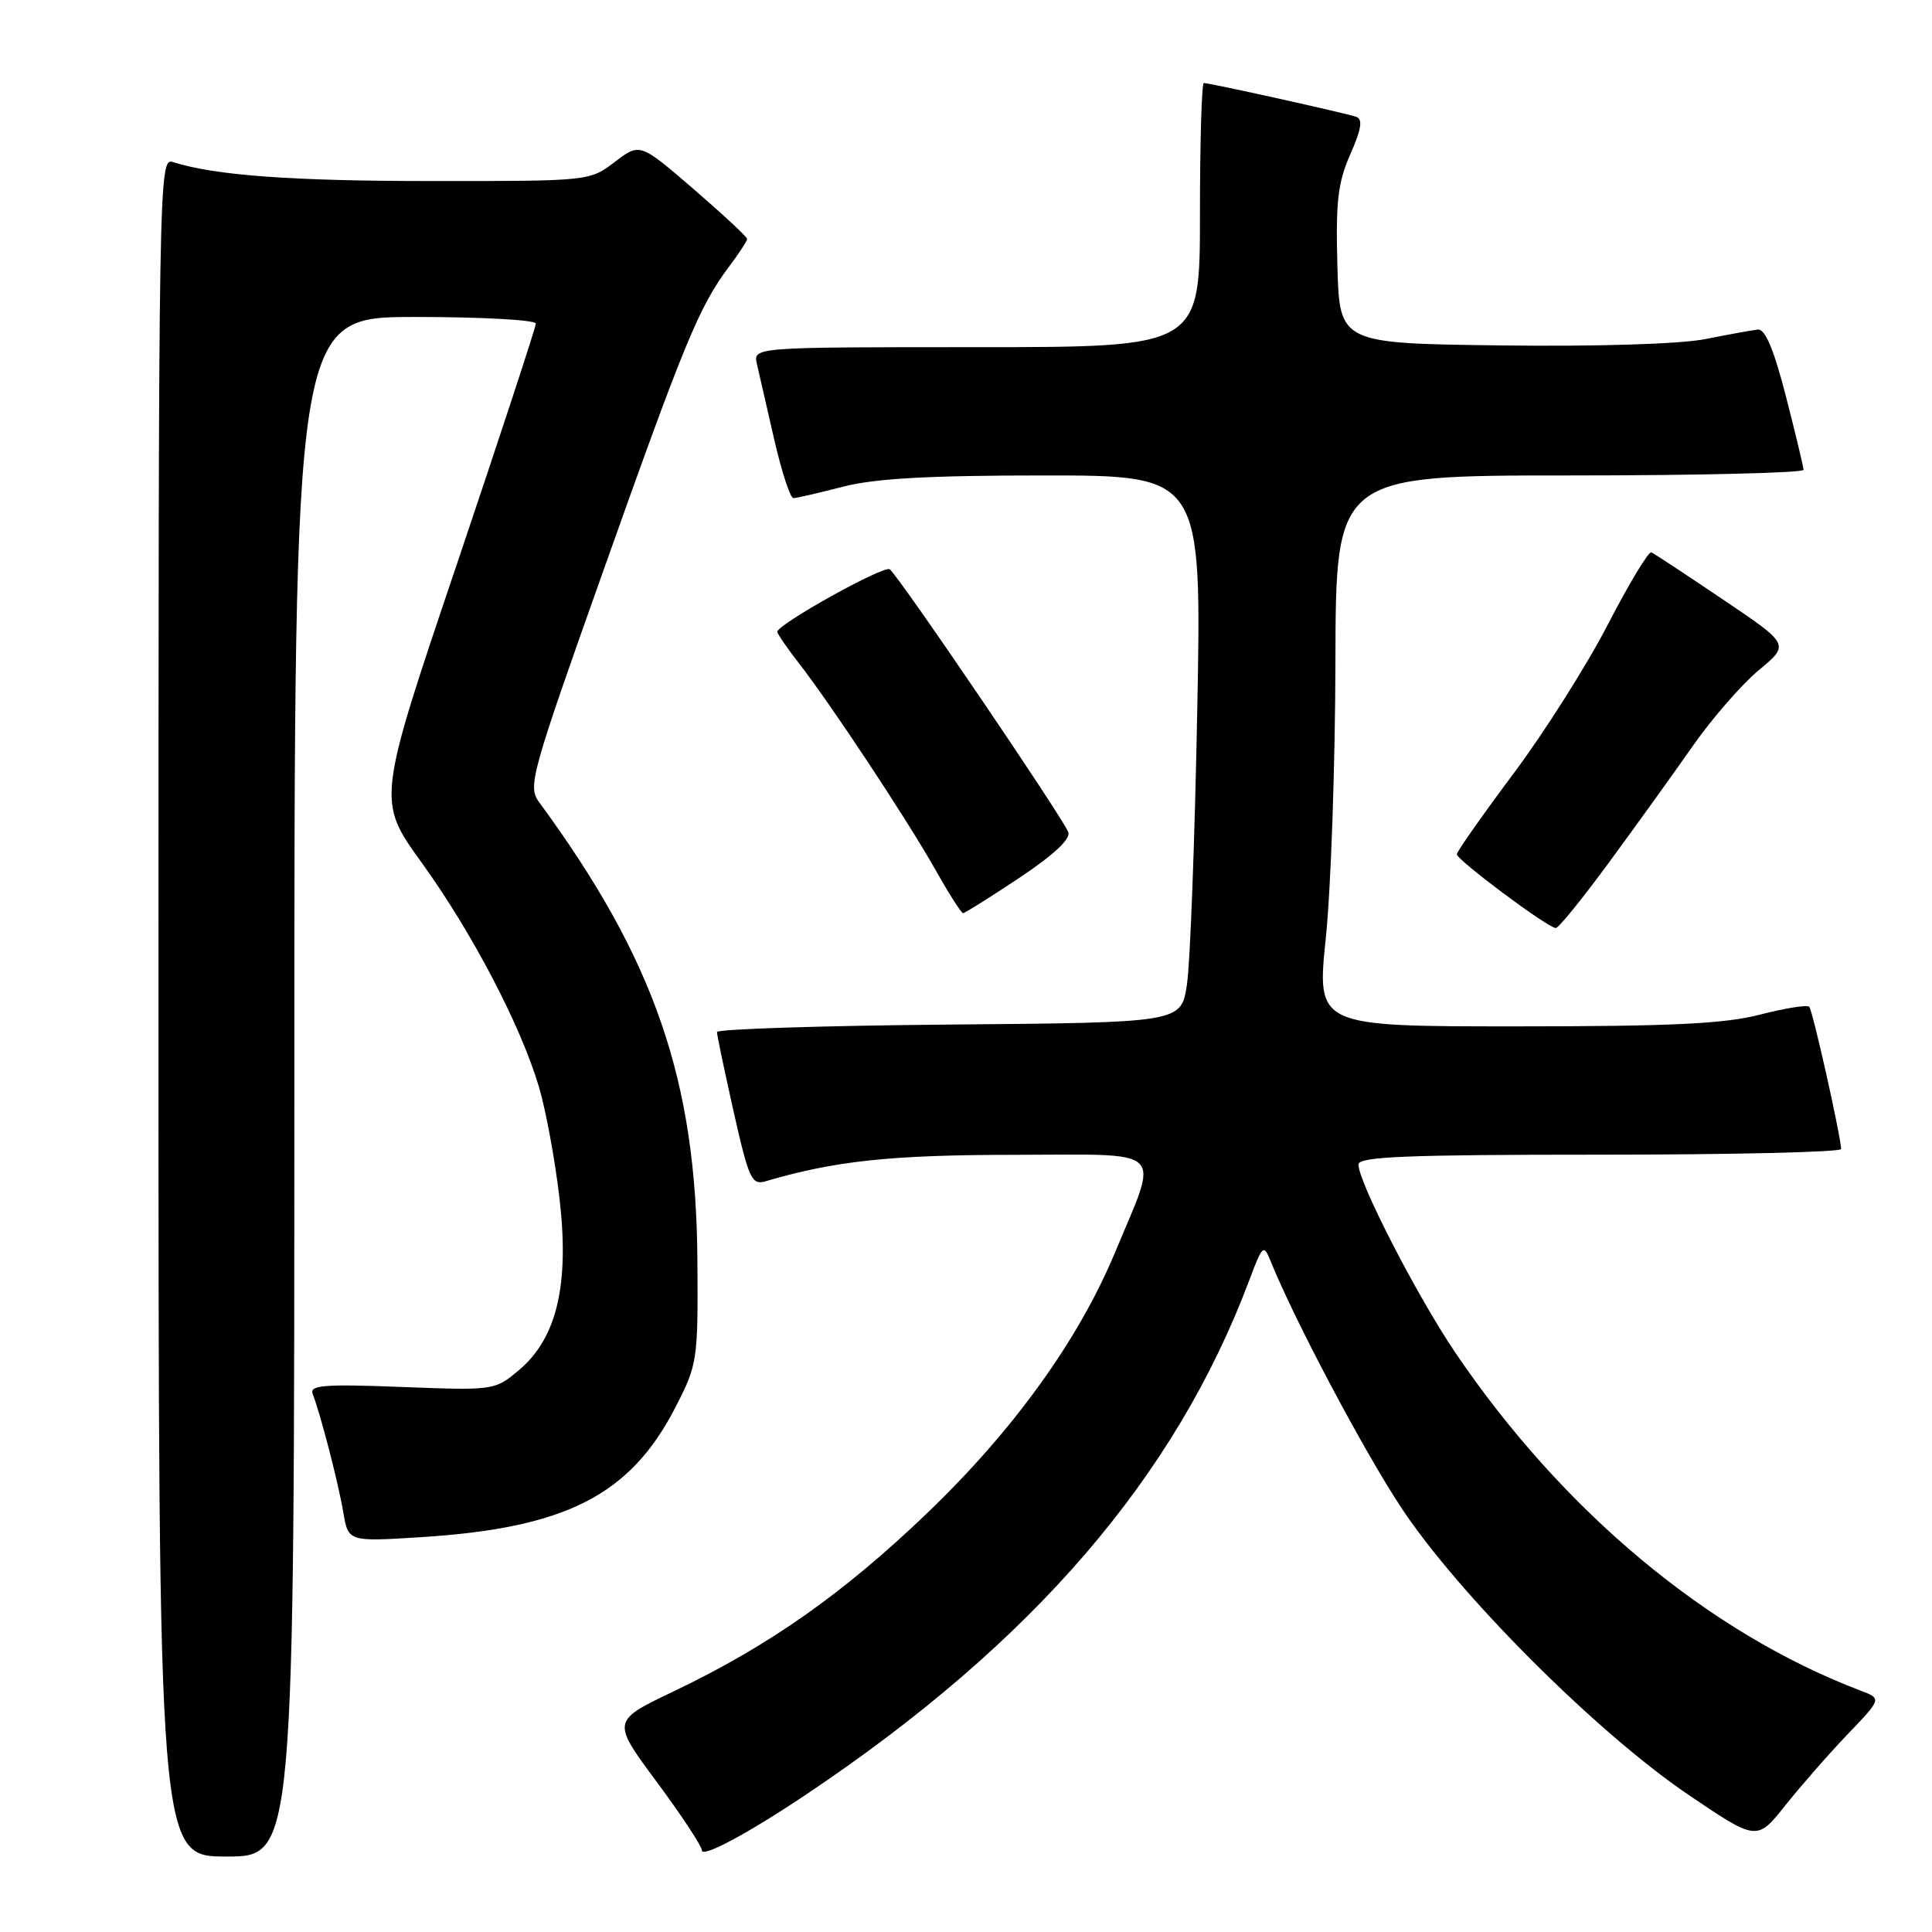 <?xml version="1.0" encoding="UTF-8" standalone="no"?>
<!DOCTYPE svg PUBLIC "-//W3C//DTD SVG 1.1//EN" "http://www.w3.org/Graphics/SVG/1.1/DTD/svg11.dtd" >
<svg xmlns="http://www.w3.org/2000/svg" xmlns:xlink="http://www.w3.org/1999/xlink" version="1.1" viewBox="0 0 256 256">
 <g >
 <path fill="currentColor"
d=" M 39.00 144.00 C 39.00 42.00 39.00 42.00 55.00 42.00 C 63.80 42.00 71.00 42.39 71.00 42.88 C 71.00 43.36 66.26 57.78 60.48 74.93 C 49.95 106.10 49.95 106.10 55.87 114.30 C 62.56 123.57 68.99 135.86 71.41 144.01 C 72.31 147.03 73.53 153.62 74.12 158.65 C 75.48 170.16 73.81 177.30 68.77 181.54 C 65.57 184.24 65.47 184.25 53.22 183.78 C 43.00 183.38 40.99 183.54 41.43 184.69 C 42.49 187.43 44.85 196.58 45.49 200.40 C 46.15 204.29 46.15 204.29 55.82 203.68 C 75.00 202.47 83.51 198.12 89.50 186.47 C 92.42 180.80 92.50 180.26 92.41 167.07 C 92.26 143.11 86.73 127.11 71.44 106.30 C 69.90 104.21 70.33 102.69 80.06 75.30 C 90.73 45.26 92.66 40.59 96.61 35.32 C 97.93 33.57 99.00 31.92 99.00 31.66 C 99.00 31.39 95.80 28.42 91.90 25.05 C 84.79 18.92 84.79 18.92 81.46 21.46 C 78.14 23.99 78.07 24.00 57.32 23.99 C 38.62 23.99 28.50 23.25 22.90 21.47 C 21.04 20.88 21.00 23.23 21.00 133.43 C 21.00 246.00 21.00 246.00 30.00 246.00 C 39.00 246.00 39.00 246.00 39.00 144.00 Z  M 107.00 237.66 C 136.94 217.56 155.74 195.72 165.55 169.60 C 167.29 164.96 167.44 164.83 168.36 167.10 C 171.48 174.83 180.50 191.88 185.54 199.57 C 193.07 211.07 211.41 229.45 223.64 237.76 C 232.79 243.96 232.79 243.96 236.56 239.23 C 238.63 236.63 242.35 232.38 244.83 229.79 C 249.34 225.08 249.34 225.08 246.54 224.02 C 226.38 216.35 207.10 200.28 192.83 179.22 C 187.80 171.79 180.00 156.65 180.00 154.30 C 180.00 153.26 186.37 153.00 212.00 153.00 C 229.60 153.00 243.98 152.66 243.96 152.25 C 243.85 150.23 240.18 133.85 239.73 133.40 C 239.45 133.12 236.52 133.59 233.22 134.44 C 228.52 135.66 221.46 136.00 200.83 136.00 C 174.46 136.00 174.46 136.00 175.68 124.25 C 176.35 117.79 176.92 101.36 176.95 87.75 C 177.00 63.00 177.00 63.00 208.00 63.00 C 225.05 63.00 238.99 62.66 238.98 62.25 C 238.96 61.84 237.91 57.45 236.64 52.50 C 235.03 46.25 233.89 43.55 232.91 43.67 C 232.14 43.76 228.99 44.33 225.91 44.94 C 222.59 45.59 211.66 45.93 198.91 45.77 C 177.50 45.50 177.50 45.50 177.21 35.22 C 176.98 26.70 177.27 24.18 178.93 20.43 C 180.39 17.13 180.60 15.79 179.71 15.48 C 178.36 15.00 160.32 11.00 159.51 11.00 C 159.23 11.00 159.00 18.88 159.00 28.50 C 159.00 46.00 159.00 46.00 129.39 46.00 C 99.78 46.00 99.78 46.00 100.30 48.25 C 100.58 49.49 101.61 53.99 102.59 58.25 C 103.57 62.51 104.71 66.00 105.13 66.00 C 105.56 66.00 108.49 65.32 111.66 64.50 C 115.89 63.40 122.97 63.00 138.33 63.00 C 159.24 63.00 159.24 63.00 158.64 94.25 C 158.31 111.44 157.70 127.75 157.27 130.50 C 156.50 135.50 156.50 135.50 125.75 135.76 C 108.84 135.91 95.00 136.36 95.00 136.75 C 95.00 137.15 96.00 141.90 97.21 147.30 C 99.23 156.26 99.61 157.07 101.46 156.52 C 110.64 153.82 118.02 153.03 134.36 153.02 C 154.87 153.00 153.63 151.80 147.75 165.95 C 142.93 177.53 134.32 189.49 122.91 200.44 C 111.75 211.15 101.95 218.05 89.27 224.11 C 81.04 228.04 81.04 228.04 87.02 236.11 C 90.31 240.54 93.00 244.63 93.00 245.18 C 93.00 246.23 99.21 242.89 107.00 237.66 Z  M 213.22 114.25 C 216.76 109.44 221.74 102.51 224.30 98.85 C 226.86 95.19 230.80 90.67 233.05 88.80 C 237.15 85.40 237.15 85.40 228.32 79.45 C 223.47 76.18 219.20 73.36 218.82 73.19 C 218.45 73.02 215.87 77.30 213.08 82.69 C 210.30 88.09 204.66 97.00 200.55 102.50 C 196.44 108.00 193.06 112.81 193.04 113.19 C 193.00 113.93 205.05 122.92 206.15 122.97 C 206.51 122.99 209.69 119.06 213.22 114.25 Z  M 135.05 116.33 C 139.63 113.28 141.89 111.17 141.55 110.26 C 140.77 108.24 118.92 76.07 117.89 75.43 C 117.05 74.91 103.00 82.73 103.00 83.72 C 103.00 83.99 104.28 85.85 105.84 87.86 C 110.03 93.22 120.23 108.65 123.95 115.25 C 125.73 118.41 127.38 121.00 127.61 121.00 C 127.84 121.00 131.19 118.90 135.05 116.33 Z "/>
</g>
</svg>